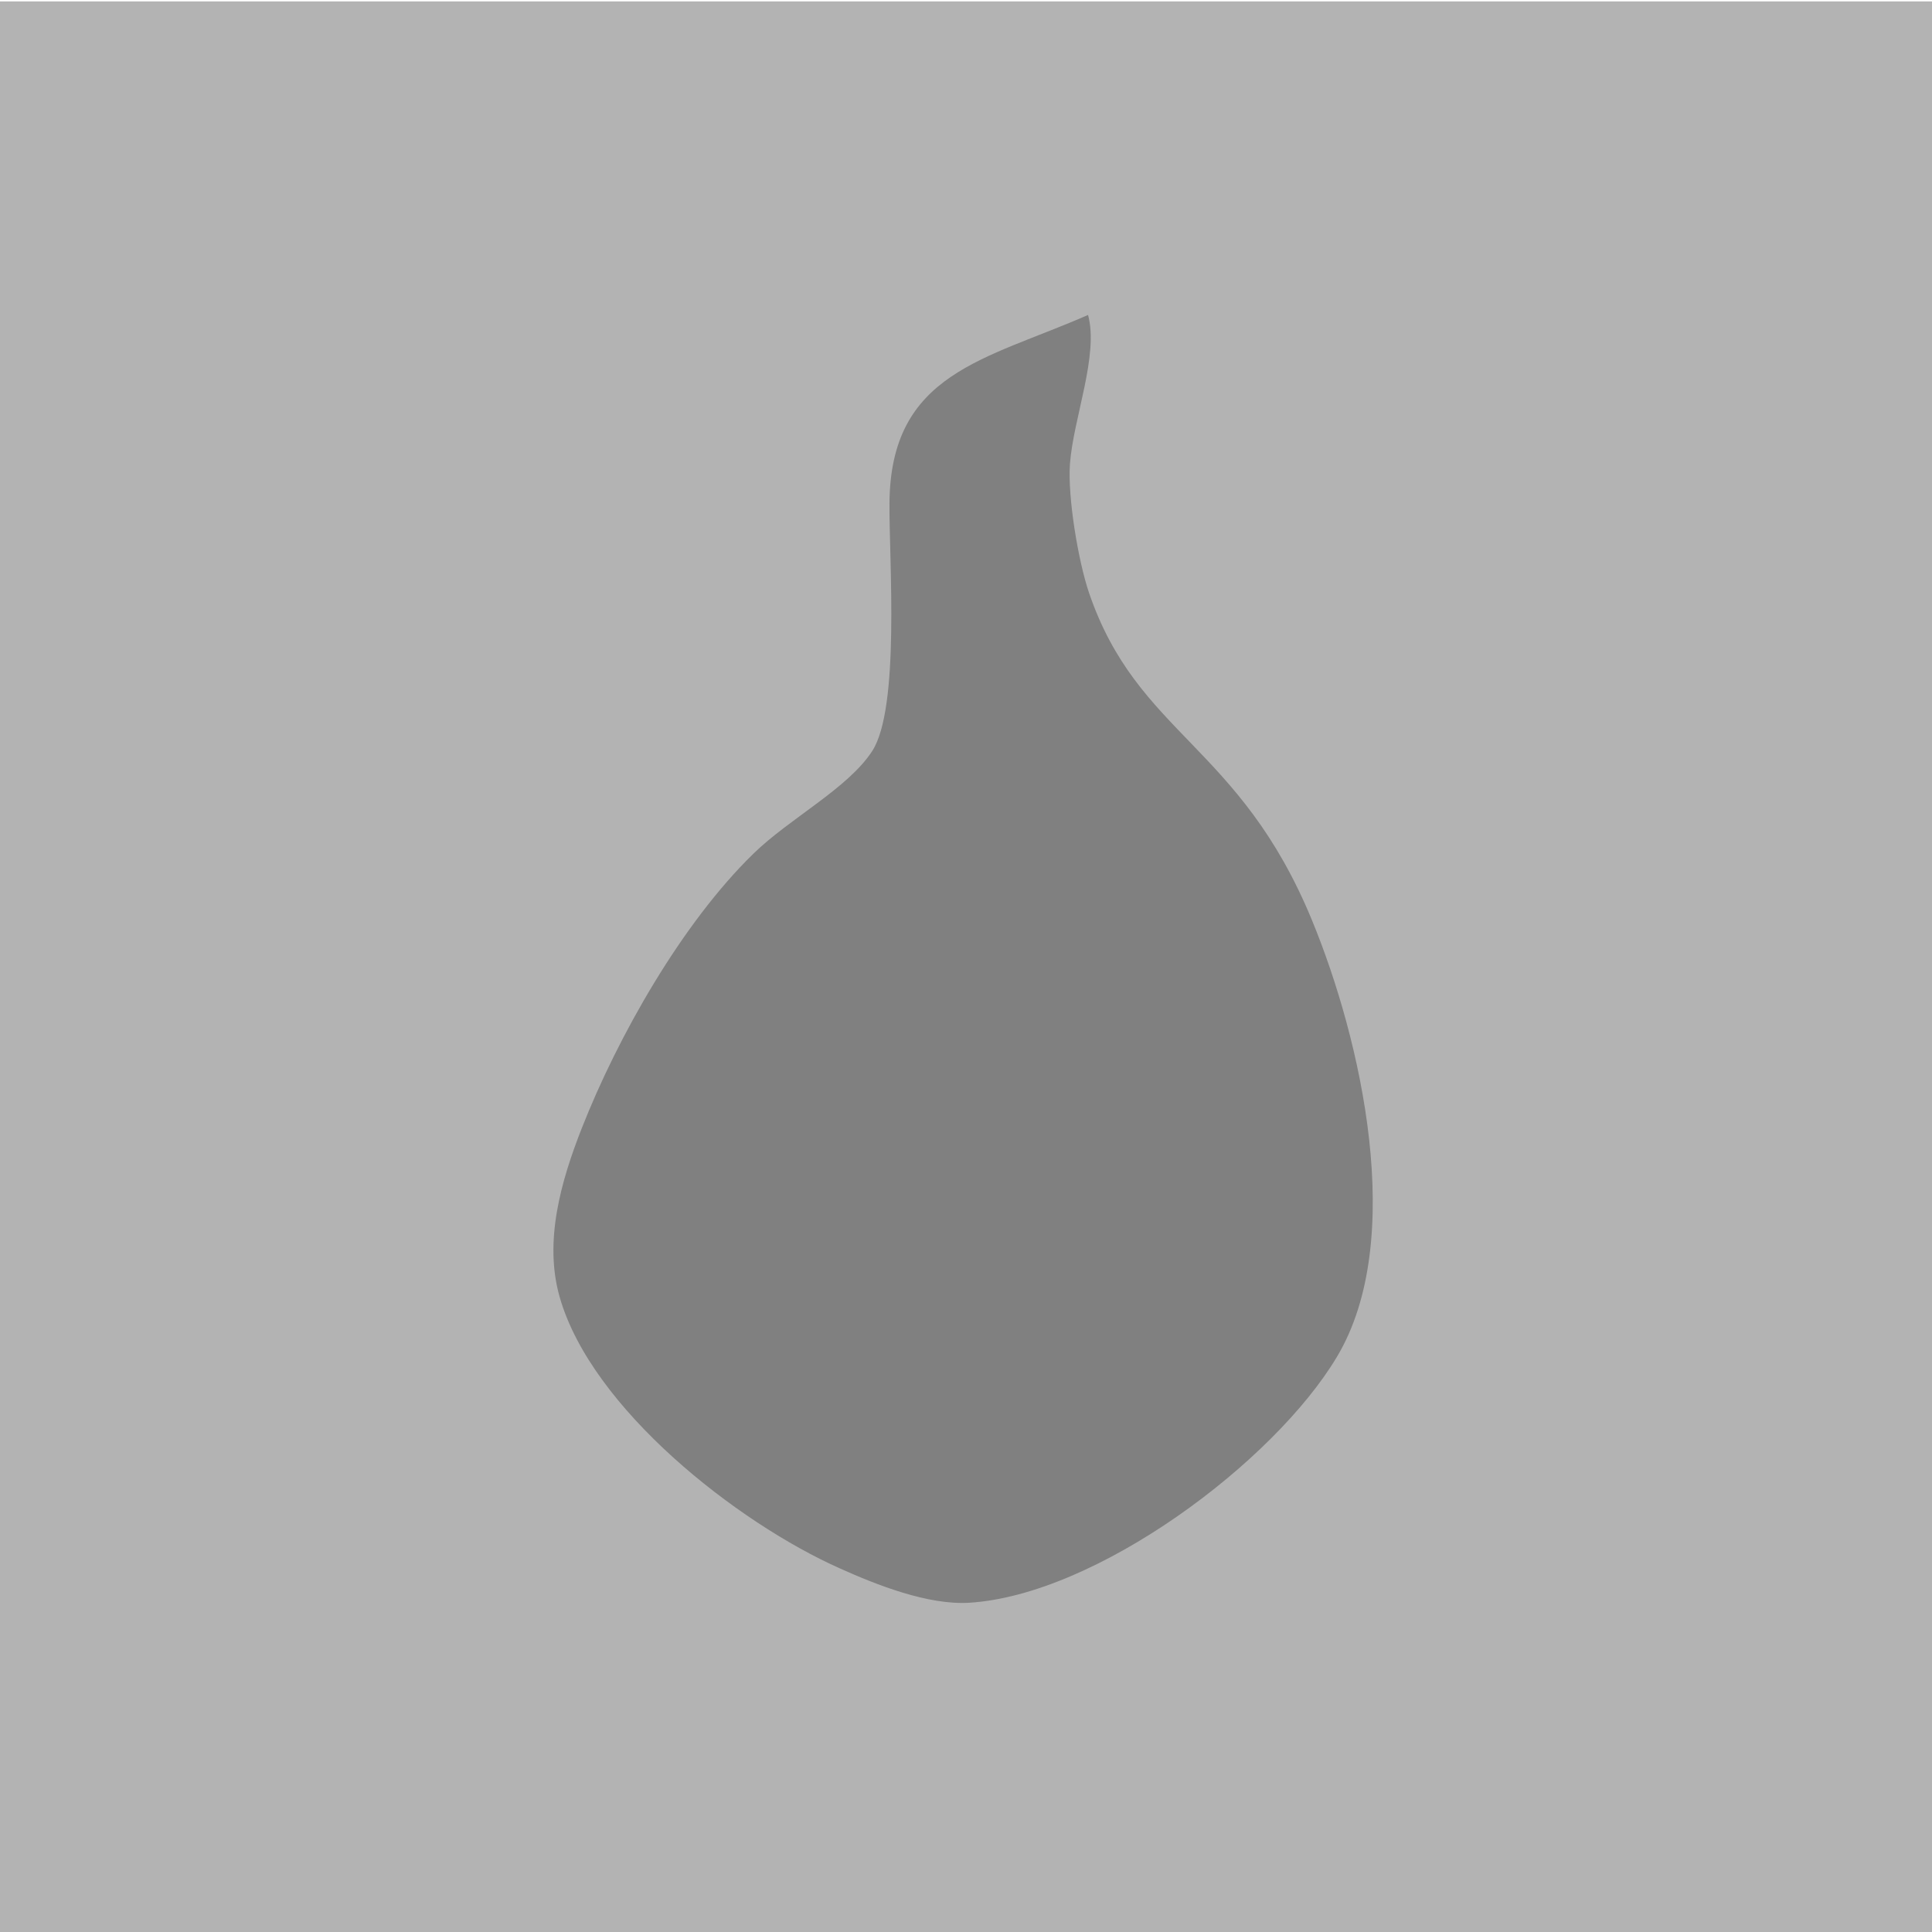 <?xml version="1.0" encoding="UTF-8" standalone="no"?>
<svg
   xmlns:dc="http://purl.org/dc/elements/1.1/"
   xmlns:cc="http://creativecommons.org/ns#"
   xmlns:rdf="http://www.w3.org/1999/02/22-rdf-syntax-ns#"
   xmlns:svg="http://www.w3.org/2000/svg"
   xmlns="http://www.w3.org/2000/svg"
   xmlns:sodipodi="http://sodipodi.sourceforge.net/DTD/sodipodi-0.dtd"
   xmlns:inkscape="http://www.inkscape.org/namespaces/inkscape"
   viewBox="0 0 225 225"
   height="240"
   width="240"
   version="1.1"
   id="svg60"
   sodipodi:docname="noimage_user.svg"
   inkscape:version="0.92.4 5da689c313, 2019-01-14">
  <defs
     id="defs64" />
  <sodipodi:namedview
     pagecolor="#ffffff"
     bordercolor="#666666"
     borderopacity="1"
     objecttolerance="10"
     gridtolerance="10"
     guidetolerance="10"
     inkscape:pageopacity="0"
     inkscape:pageshadow="2"
     inkscape:window-width="2646"
     inkscape:window-height="1670"
     id="namedview62"
     showgrid="false"
     inkscape:zoom="2.8284271"
     inkscape:cx="172.639"
     inkscape:cy="113.32812"
     inkscape:window-x="45"
     inkscape:window-y="109"
     inkscape:window-maximized="0"
     inkscape:current-layer="svg60" />
  <rect
     style="fill:#b3b3b3;fill-opacity:1;stroke:none;stroke-width:4.688;stroke-linecap:round;stroke-miterlimit:4;stroke-dasharray:none;stroke-opacity:1;paint-order:stroke fill markers"
     id="rect70"
     width="225.656"
     height="225.492"
     x="0"
     y="0.164" />
  <path
     d="m 124.606,54.013 c -0.278,3.892 0.961,11.315 2.219,15.021 5.648,16.538 17.527,17.647 25.967,38.133 5.722,13.884 11.056,37.208 2.912,50.842 -7.377,12.35 -28.093,27.77 -42.865,28.648 -4.77,0.277 -10.714,-2.062 -15.031,-4.003 -11.971,-5.334 -28.916,-18.599 -32.623,-31.578 -1.876,-6.527 0.158,-13.533 2.552,-19.644 4.234,-10.779 11.703,-23.924 19.995,-32.004 4.207,-4.114 11.02,-7.608 13.839,-11.953 3.264,-5.01 1.969,-22.195 2.016,-28.842 0.092,-15.262 11.241,-16.722 23.128,-21.955 1.276,4.687 -1.719,12.045 -2.107,17.333 z"
     id="path58"
     inkscape:connector-curvature="0"
     style="fill:#808080;stroke-width:0.67" />
</svg>
